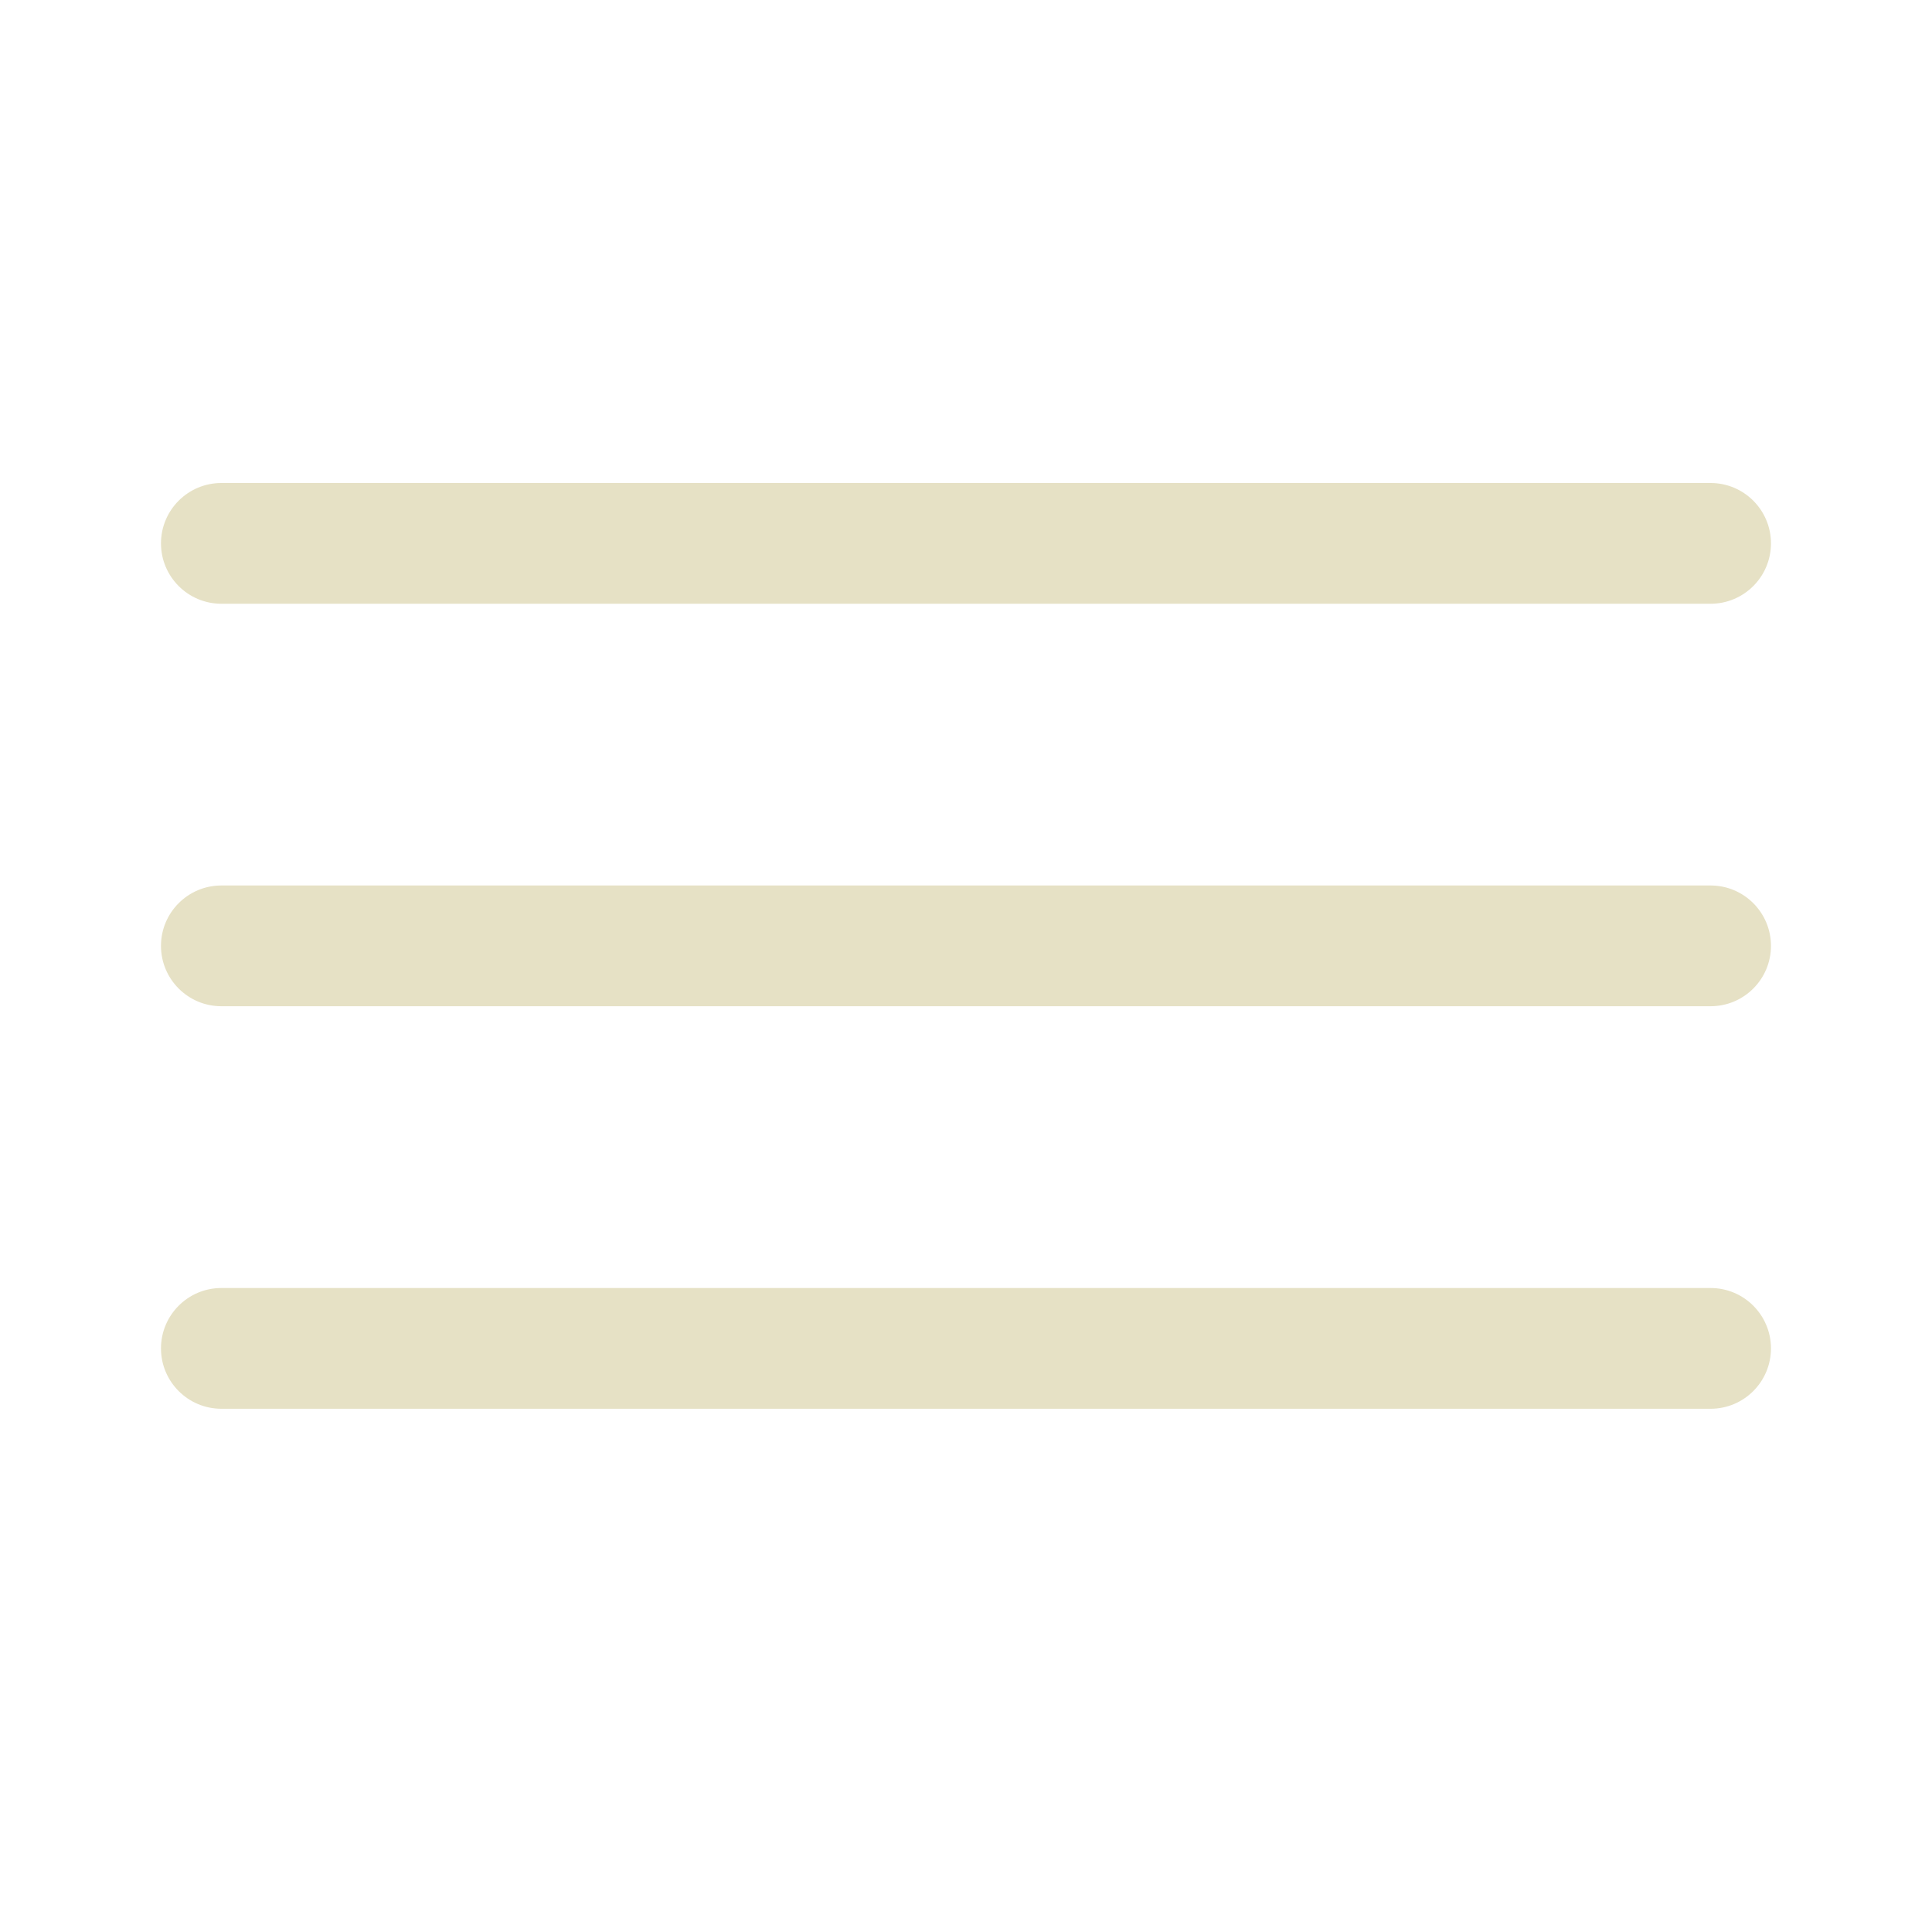 <svg width="40" height="40" viewBox="0 0 40 40" fill="none" xmlns="http://www.w3.org/2000/svg">
<g id="iconmonstr-menu-lined 2">
<path id="Vector" d="M36.666 27.917C36.666 27.227 36.106 26.667 35.416 26.667H4.583C3.893 26.667 3.333 27.227 3.333 27.917C3.333 28.607 3.893 29.167 4.583 29.167H35.416C36.106 29.167 36.666 28.607 36.666 27.917ZM36.666 19.583C36.666 18.893 36.106 18.333 35.416 18.333H4.583C3.893 18.333 3.333 18.893 3.333 19.583C3.333 20.273 3.893 20.833 4.583 20.833H35.416C36.106 20.833 36.666 20.273 36.666 19.583ZM36.666 11.25C36.666 10.56 36.106 10 35.416 10H4.583C3.893 10 3.333 10.56 3.333 11.25C3.333 11.94 3.893 12.5 4.583 12.5H35.416C36.106 12.5 36.666 11.94 36.666 11.25Z" fill="#E6E1C5"/>
</g>
</svg>
